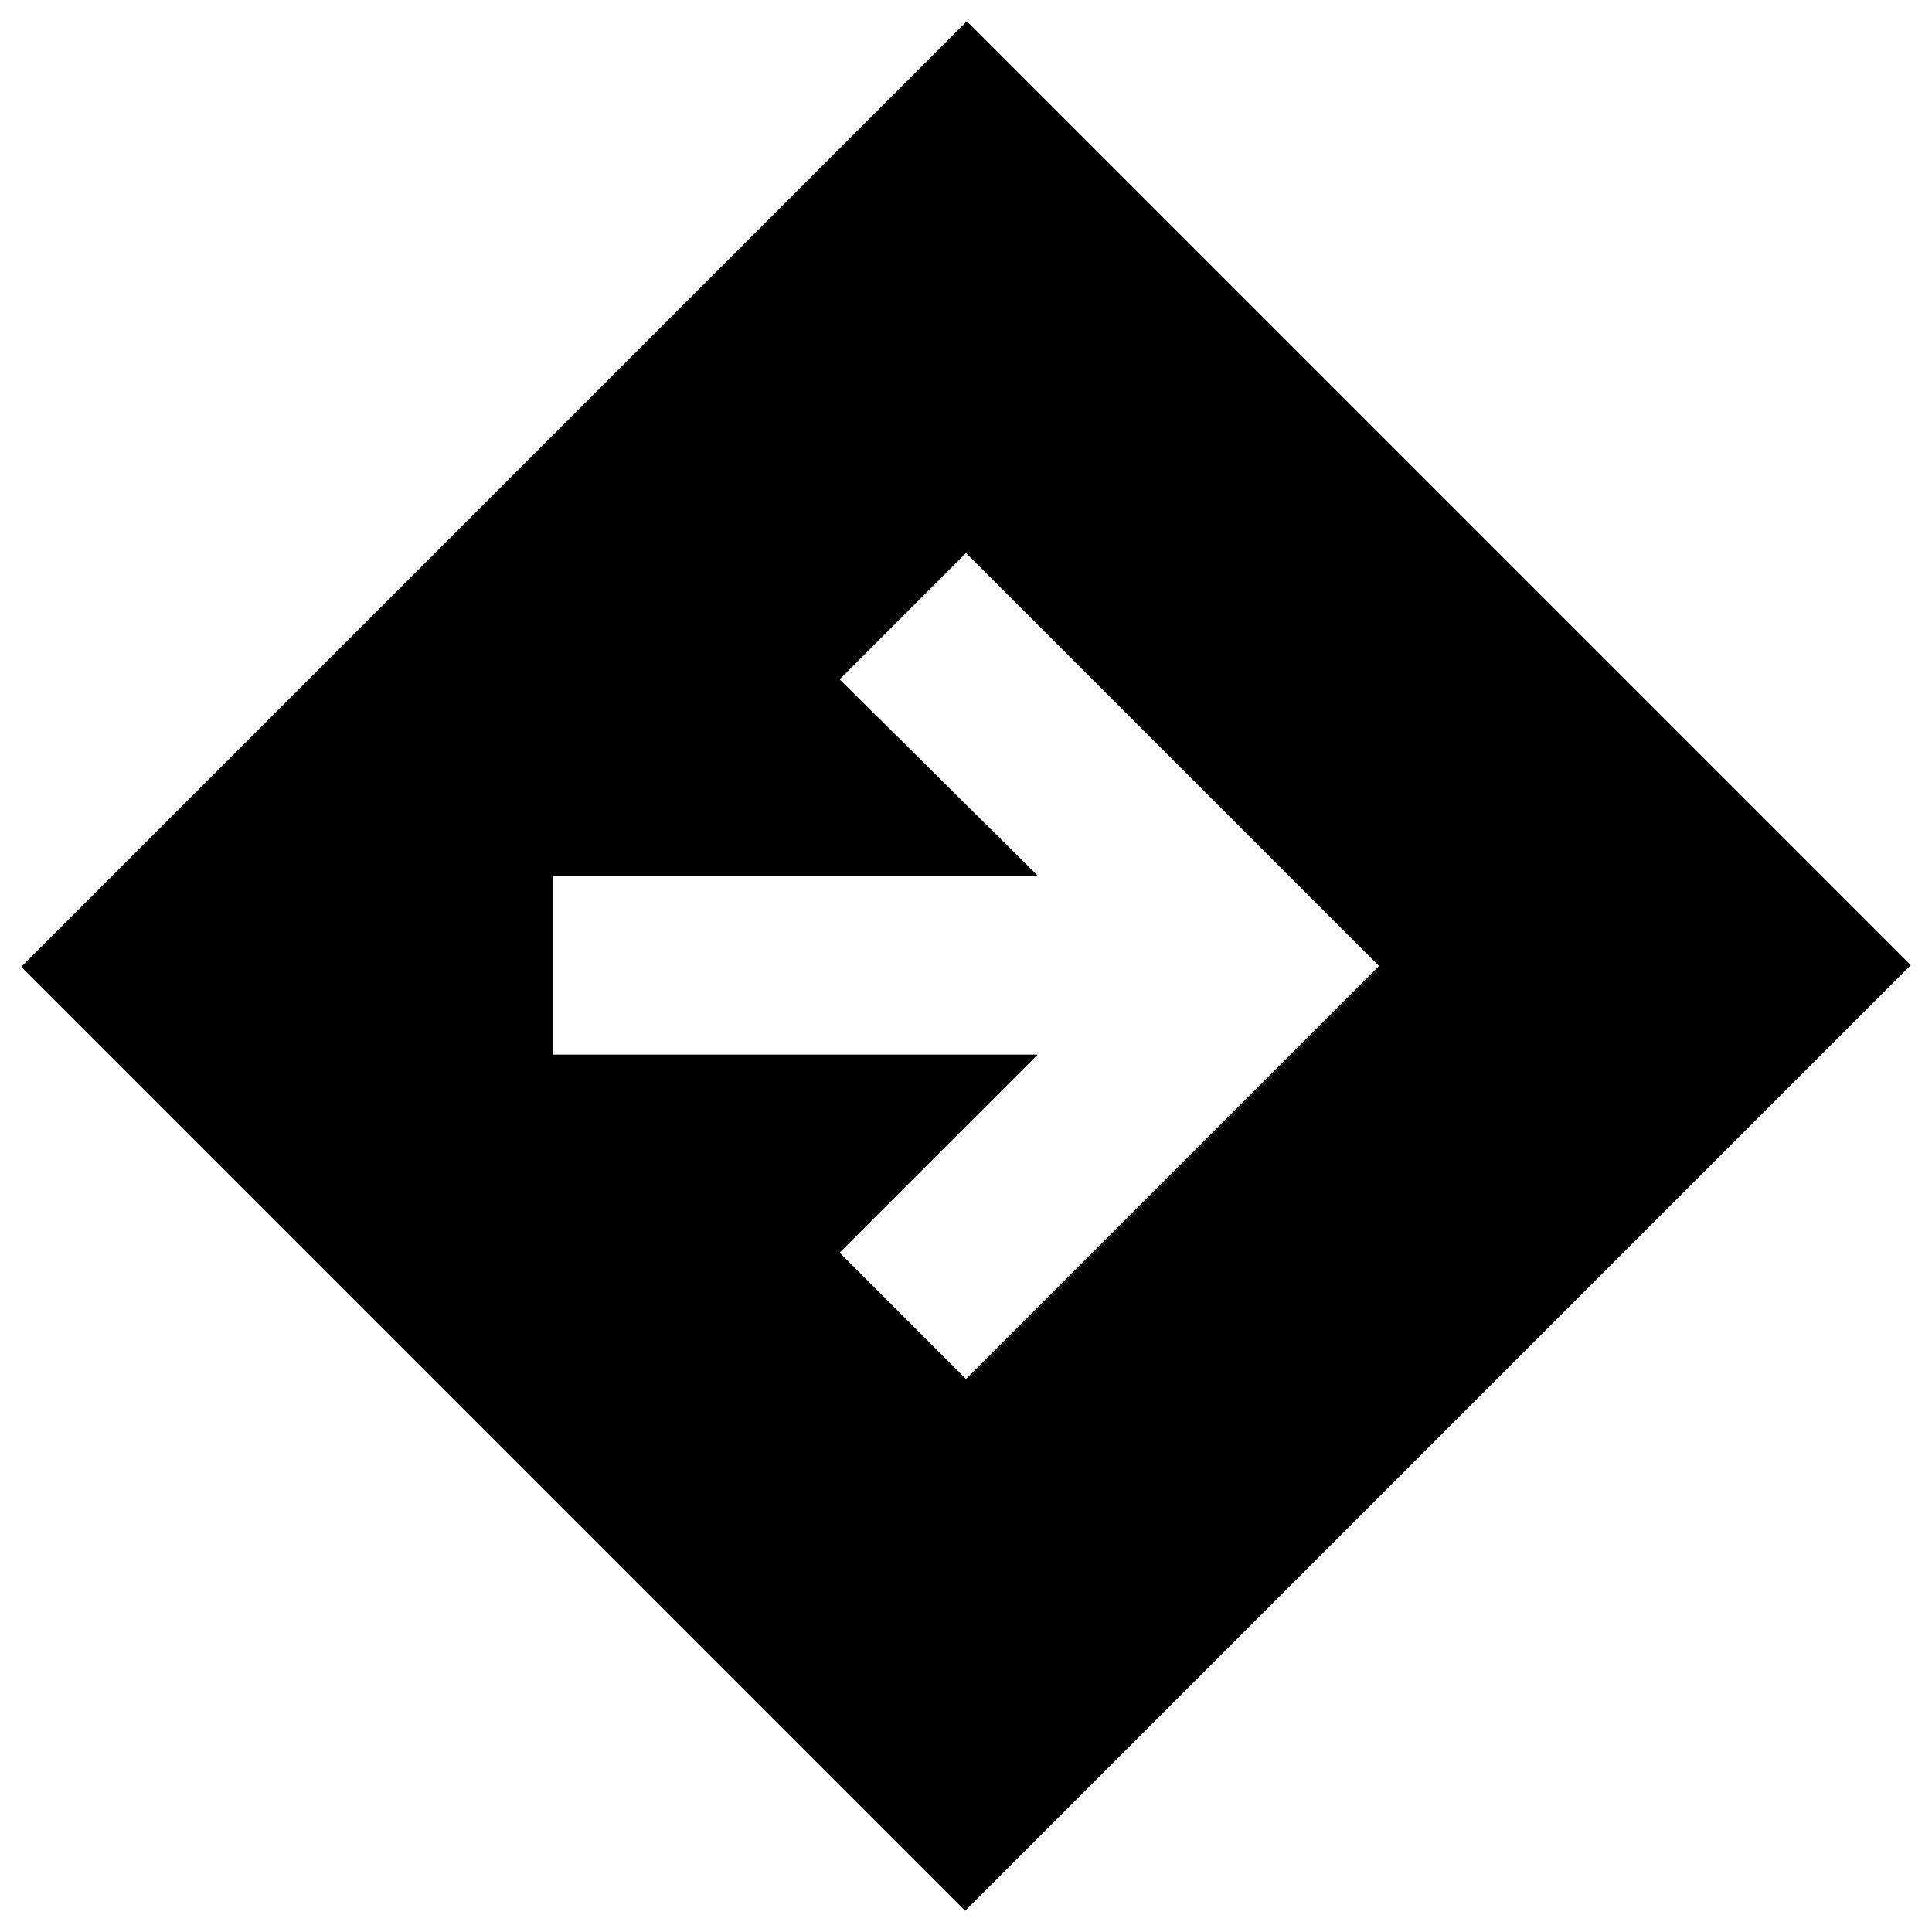 <svg xmlns="http://www.w3.org/2000/svg" height="20" viewBox="0 -960 960 960" width="20"><path d="M479.57-10.56 10.56-479.57l469.87-469.87 469.01 469.01L479.57-10.56Zm.43-264.22L685.22-480 480-685.22l-62.78 62.79 98.39 97.52H274.78v88.95h240.83l-98.39 98.39L480-274.78Z"/></svg>
